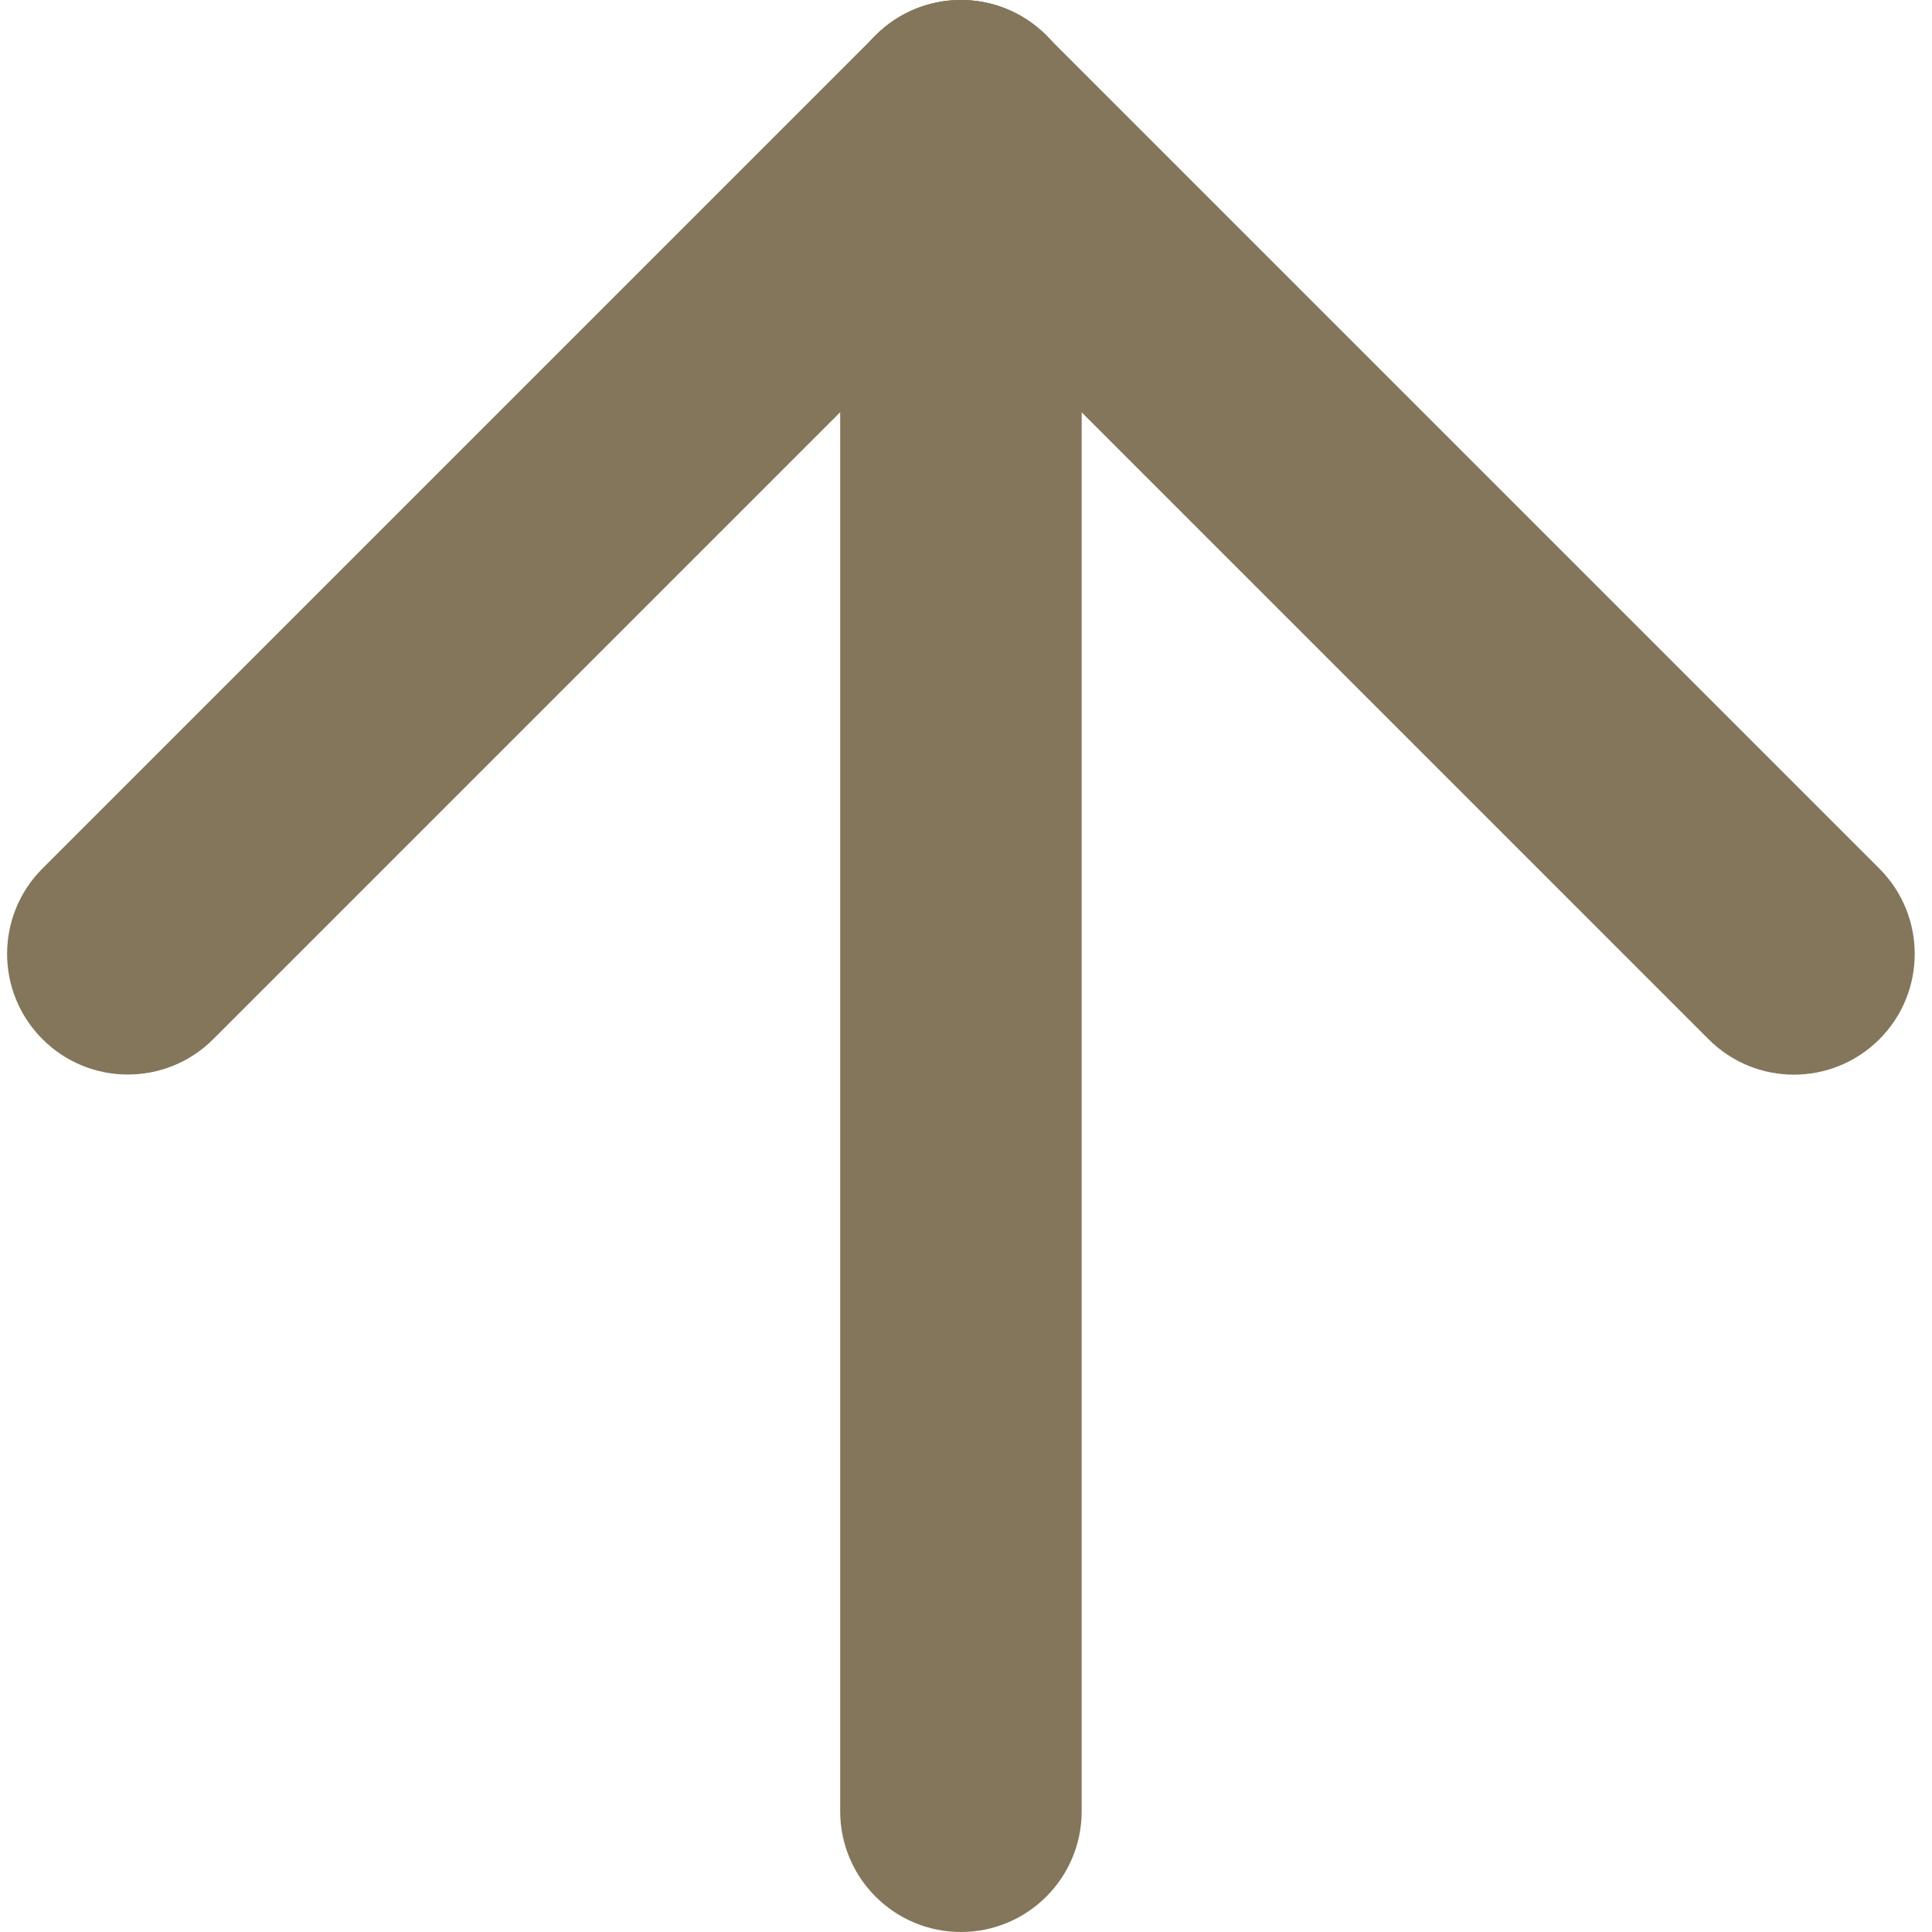 <?xml version="1.0" encoding="UTF-8"?>
<svg width="16px" height="16px" viewBox="0 0 16 16" version="1.1" xmlns="http://www.w3.org/2000/svg" xmlns:xlink="http://www.w3.org/1999/xlink">
    <!-- Generator: Sketch 49.2 (51160) - http://www.bohemiancoding.com/sketch -->
    <title>ic_up_arrow</title>
    <desc>Created with Sketch.</desc>
    <defs></defs>
    <g id="Page-1" stroke="none" stroke-width="1" fill="none" fill-rule="evenodd">
        <g id="ThemeStyles" transform="translate(-283, -2000)" fill="#84765B">
            <g id="ic_up_arrow" transform="translate(283, 2000)">
                <g id="Group">
                    <path d="M6.958,1 C6.958,0.447 7.406,0 7.958,0 C8.51,0 8.958,0.447 8.958,1 L8.958,15 C8.958,15.552 8.51,16 7.958,16 C7.406,16 6.958,15.552 6.958,15 L6.958,1" id="Shape"></path>
                    <path d="M7.251,0.293 C7.642,-0.098 8.275,-0.098 8.665,0.293 C9.054,0.683 9.055,1.316 8.665,1.707 L1.766,8.606 C1.375,8.997 0.741,8.996 0.352,8.606 C-0.039,8.216 -0.039,7.583 0.352,7.192 L7.251,0.293" id="Shape"></path>
                    <path d="M7.251,1.708 C6.86,1.317 6.86,0.684 7.251,0.294 C7.641,-0.097 8.274,-0.097 8.665,0.294 L15.564,7.193 C15.955,7.584 15.954,8.217 15.564,8.607 C15.173,8.997 14.541,8.998 14.15,8.607 L7.251,1.708" id="Shape"></path>
                </g>
            </g>
        </g>
    </g>
</svg>